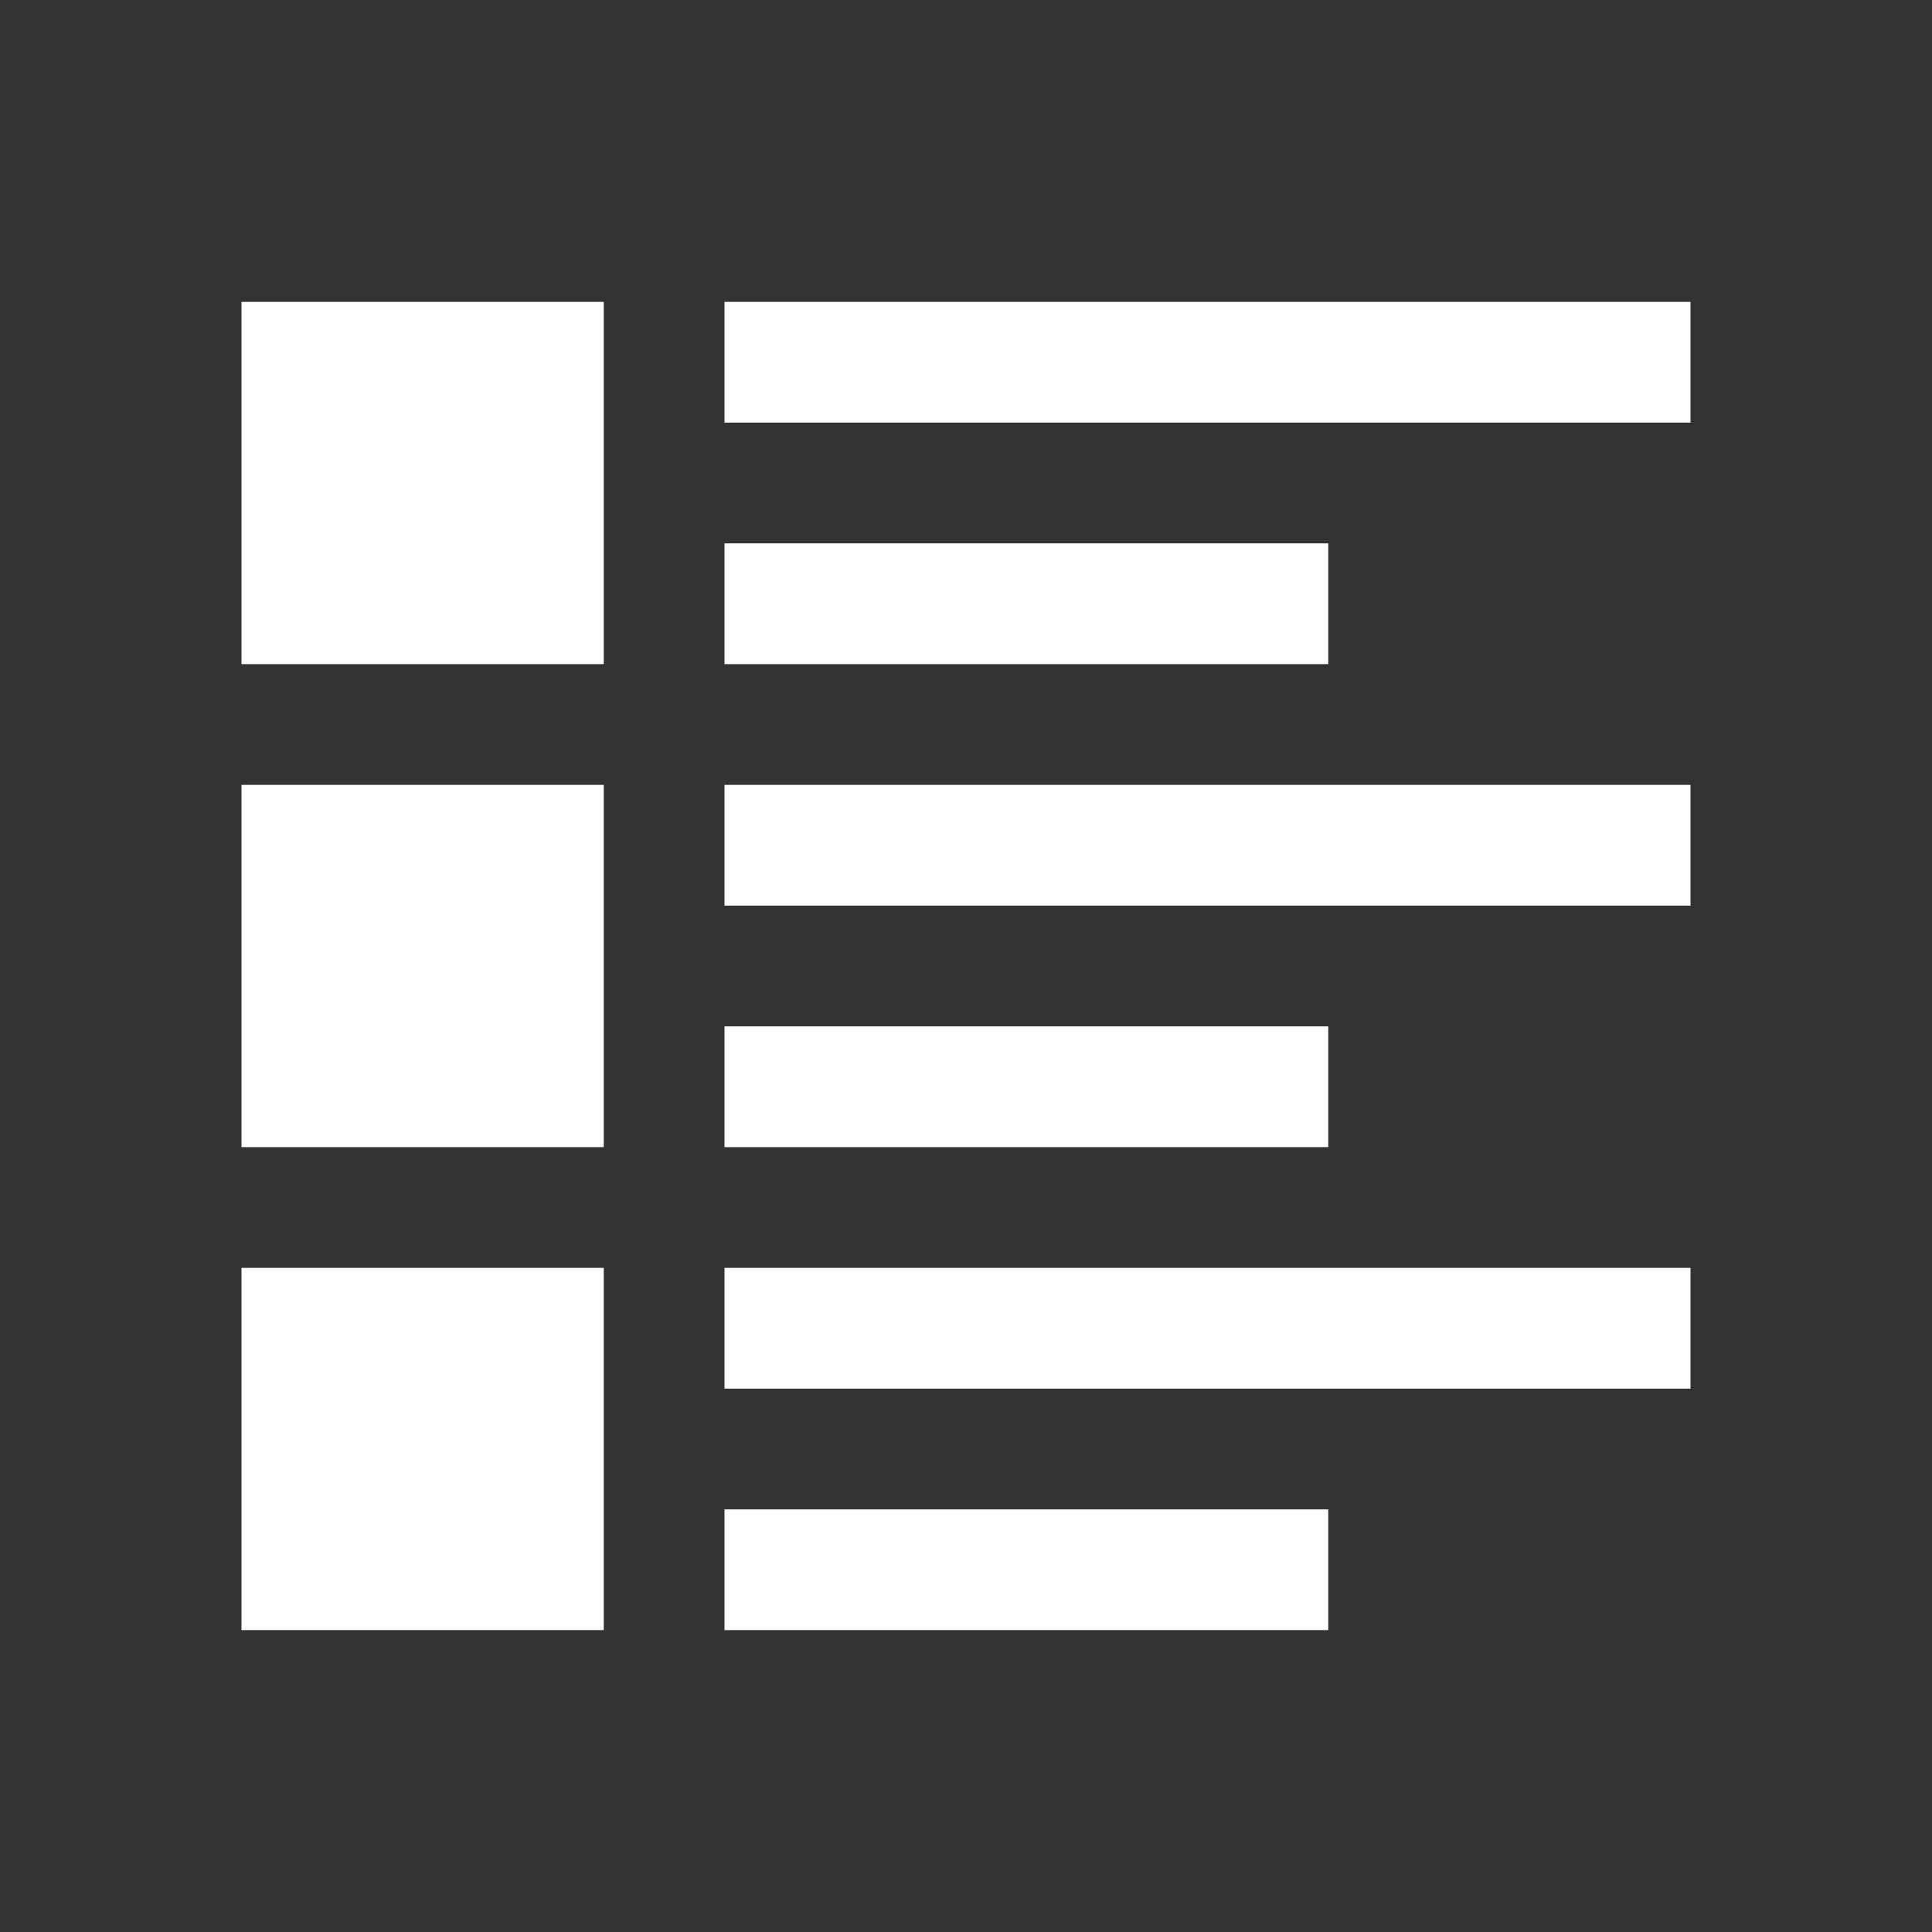 <svg fill="#FFFFFF" xmlns="http://www.w3.org/2000/svg" xmlns:xlink="http://www.w3.org/1999/xlink" version="1.1" x="0px" y="0px" viewBox="0 0 32 32" enable-background="new 0 0 32 32" xml:space="preserve"><rect x="0" y="0" width="32" height="32" fill="#333333" stroke="none"/><g><rect x="4" y="5" width="6" height="6"></rect><rect x="12" y="5" width="16" height="2"></rect><rect x="12" y="9" width="10" height="2"></rect><rect x="4" y="13" width="6" height="6"></rect><rect x="12" y="13" width="16" height="2"></rect><rect x="12" y="17" width="10" height="2"></rect><rect x="4" y="21" width="6" height="6"></rect><rect x="12" y="21" width="16" height="2"></rect><rect x="12" y="25" width="10" height="2"></rect></g></svg>